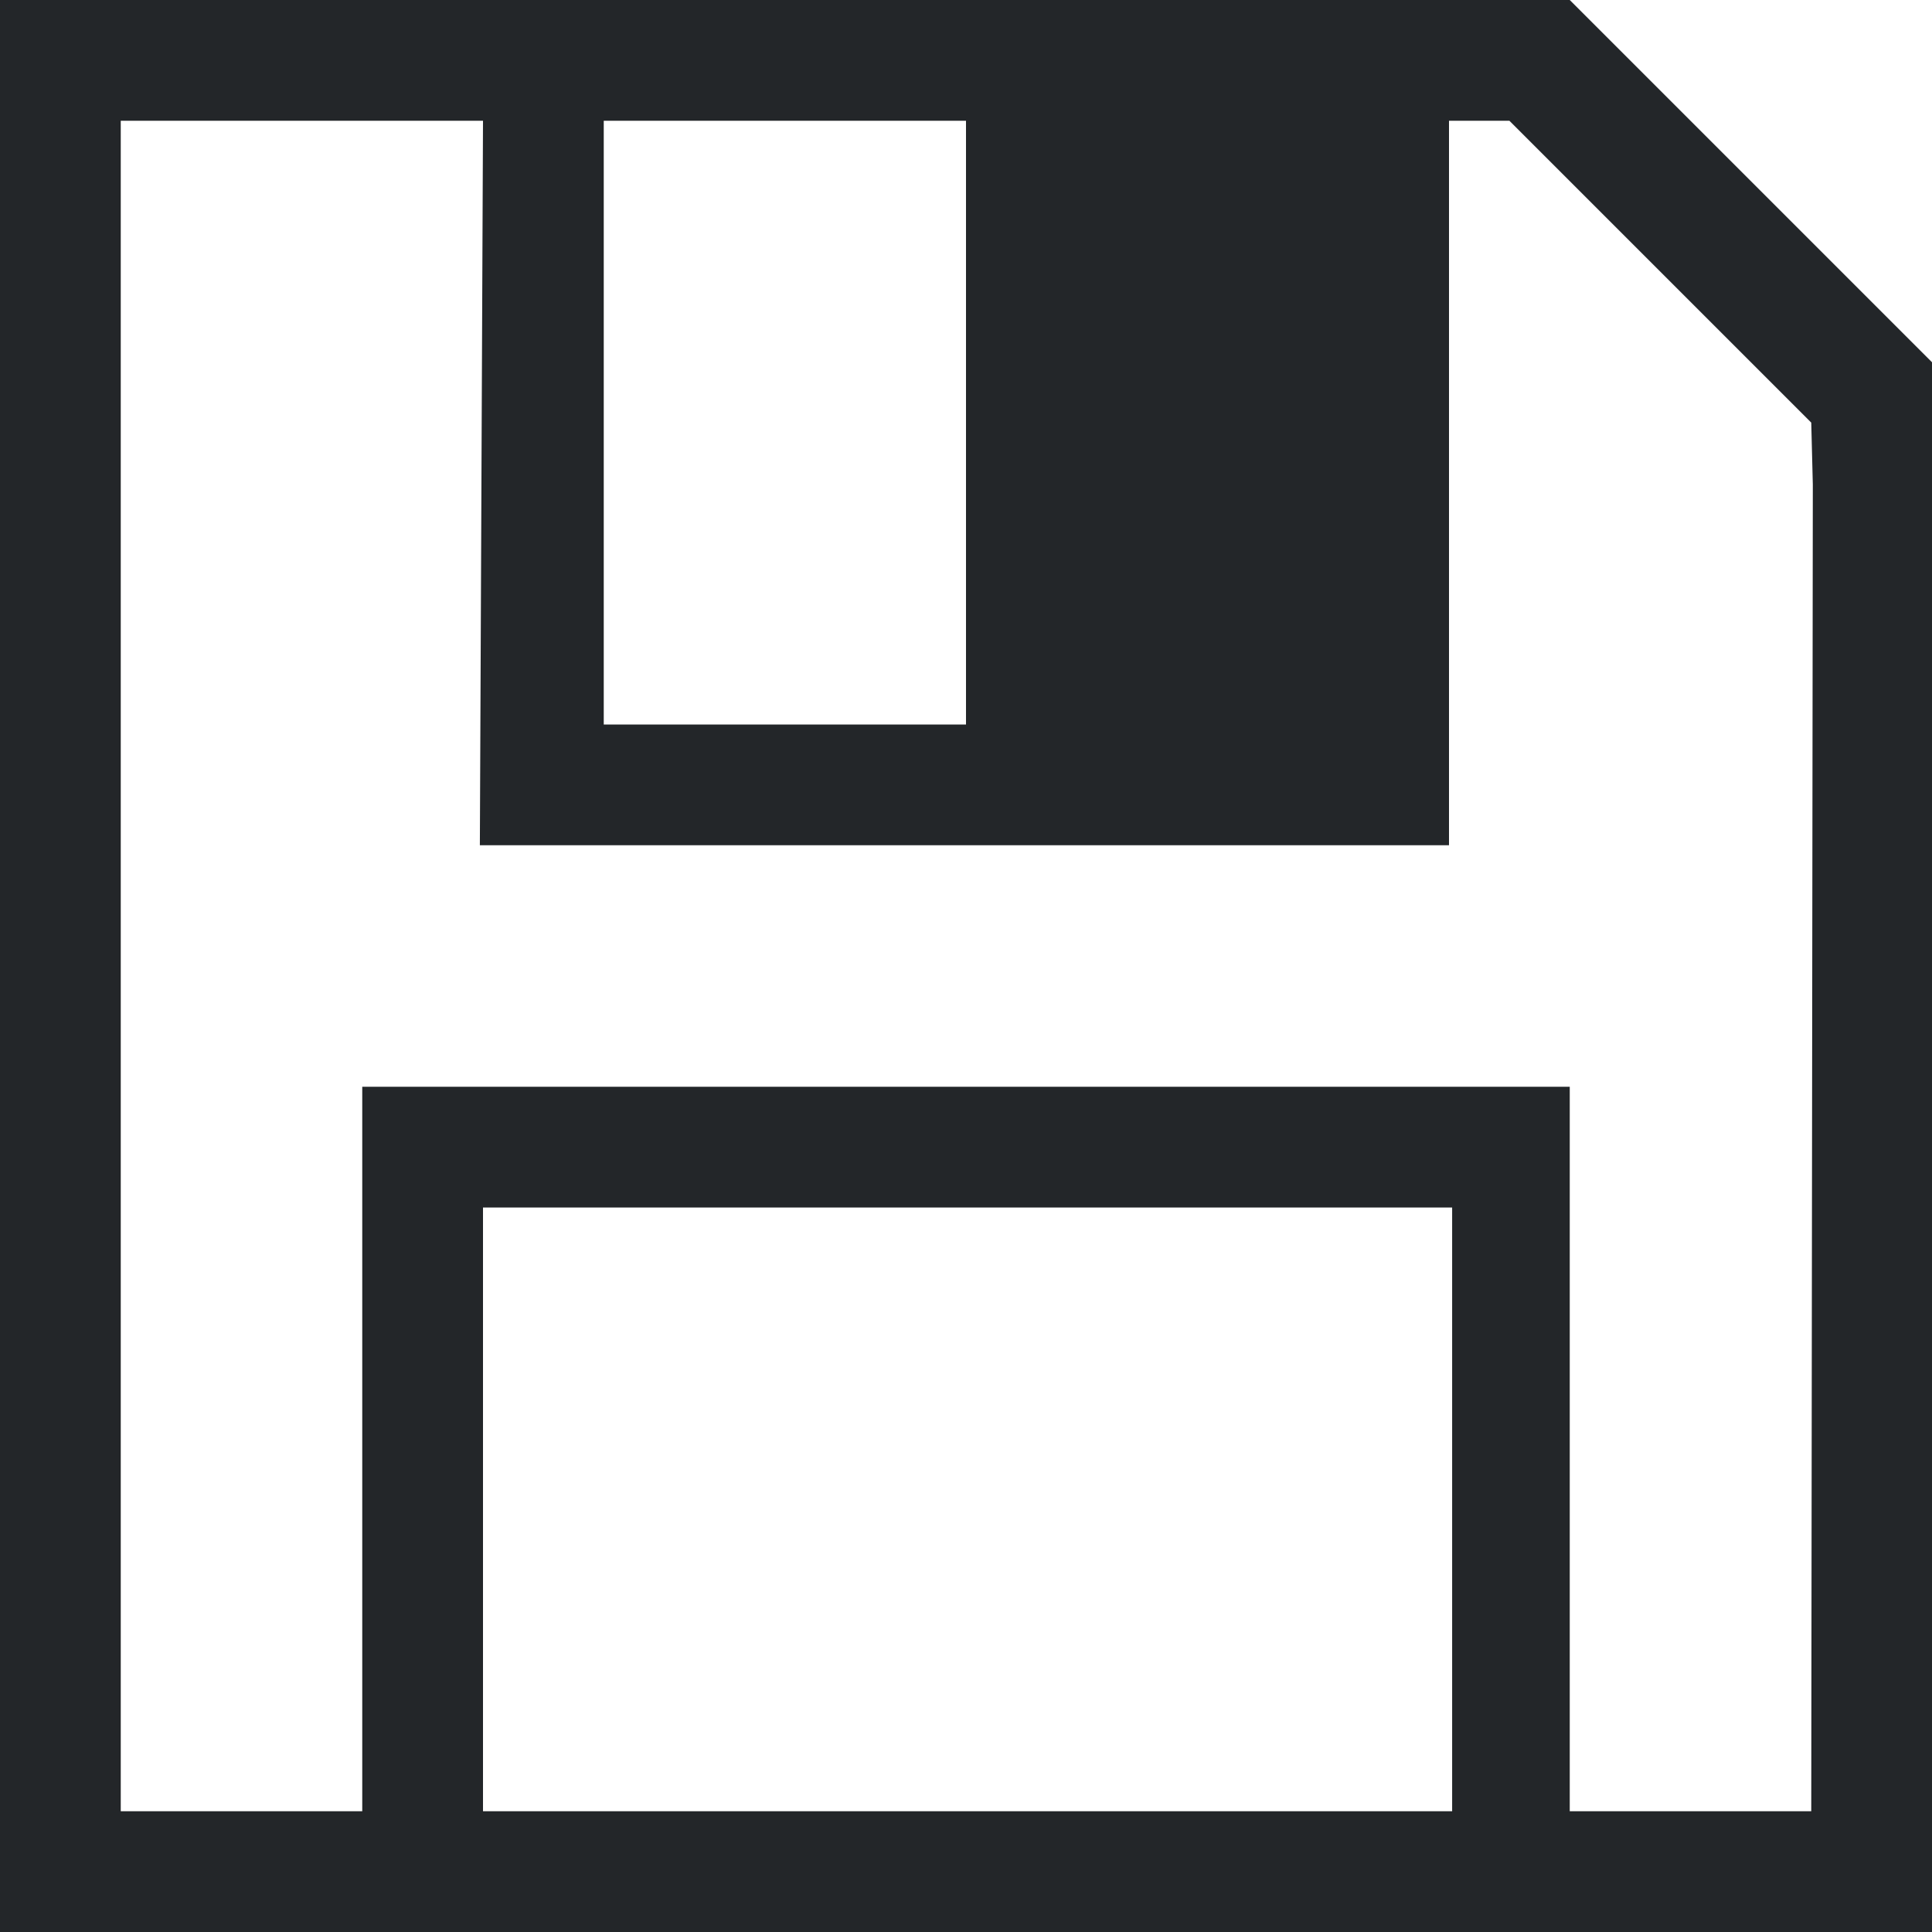 <svg height="16" viewBox="0 0 16 16" width="16" xmlns="http://www.w3.org/2000/svg"><path d="m0 0v16h16v-13l-3-3zm1 1h3l-.026 6h8.026v-6h.5l2.5 2.5.013.513-.013 10.987h-2v-6h-10v6h-2zm4 0h3v5h-3zm-1 9h8.026v5h-8.026z" fill="#232629" stroke-width="1.338"/></svg>